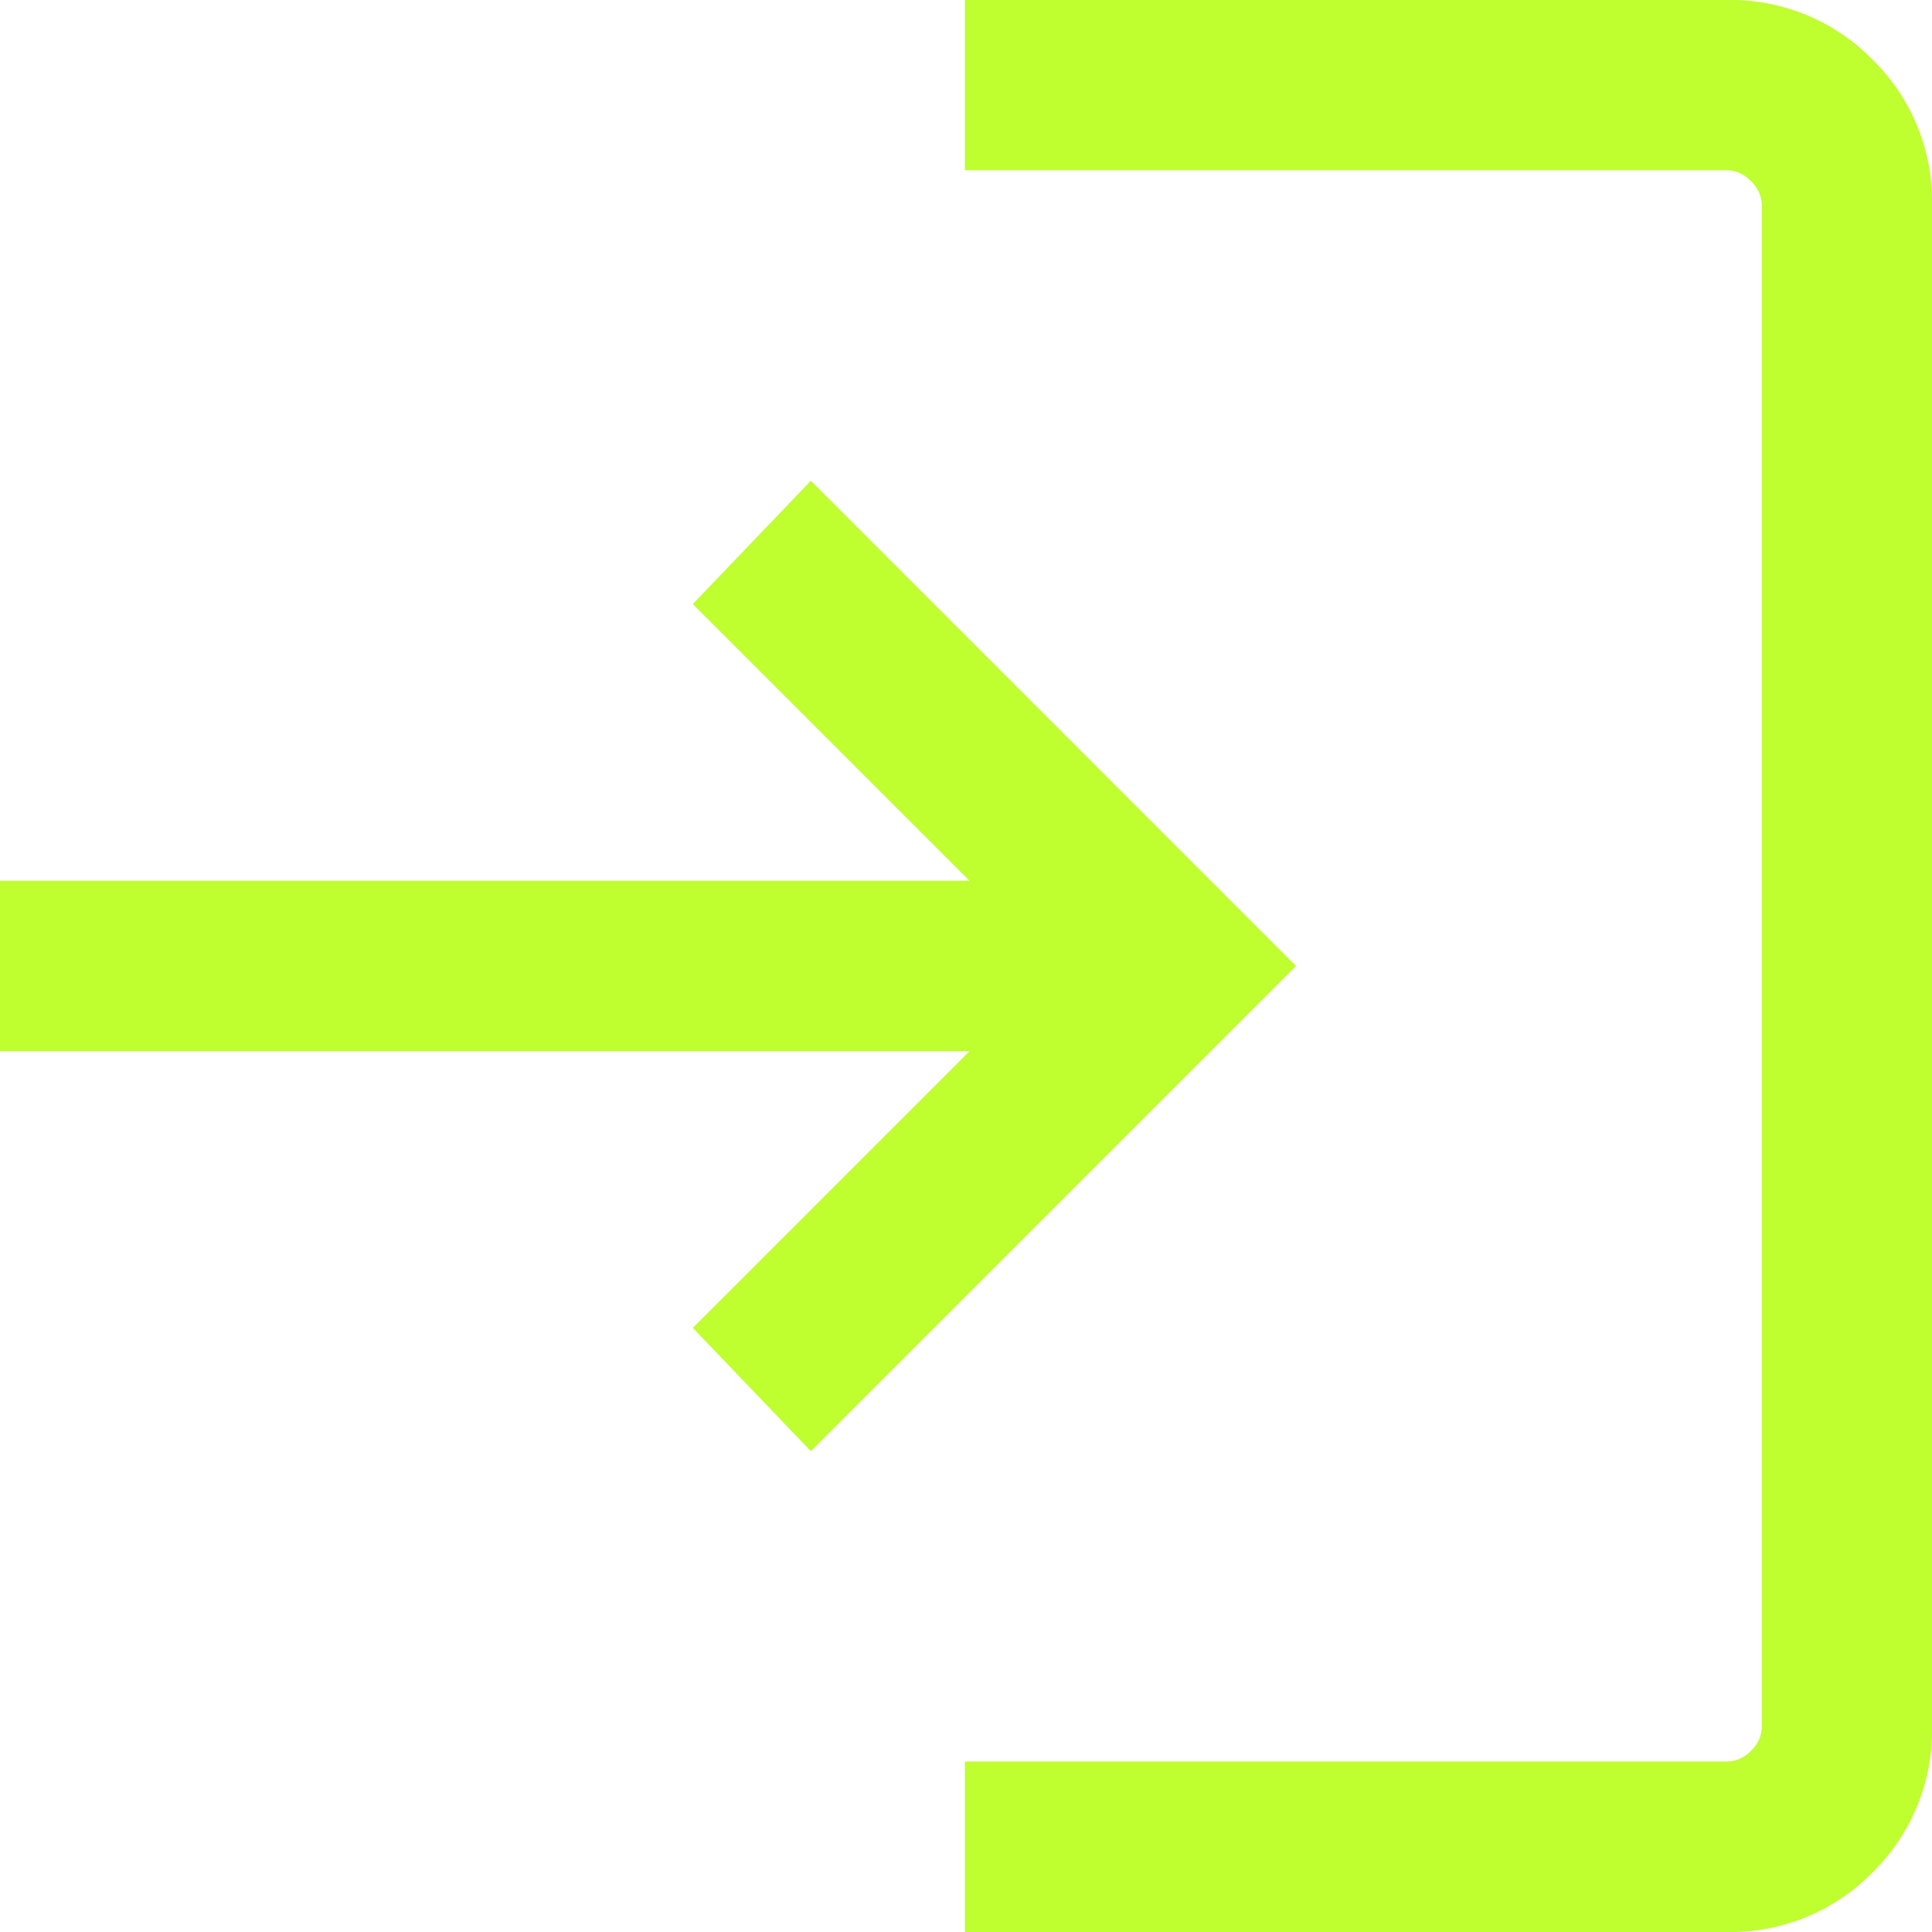 <svg xmlns="http://www.w3.org/2000/svg" width="32" height="32" viewBox="0 0 32 32">
  <path id="login_24dp_75FB4C_FILL0_wght300_GRAD0_opsz24" d="M155.982-788v-2.824H168.6A.552.552,0,0,0,169-791a.552.552,0,0,0,.181-.4V-816.6A.553.553,0,0,0,169-817a.553.553,0,0,0-.4-.181H155.982V-820H168.6a3.285,3.285,0,0,1,2.415.988A3.284,3.284,0,0,1,172-816.6V-791.4a3.285,3.285,0,0,1-.988,2.415A3.284,3.284,0,0,1,168.6-788Zm-2.552-7.964-1.955-2.042,4.583-4.583H140v-2.823h16.058l-4.583-4.583,1.955-2.042L161.466-804Z" transform="translate(-140 820)" fill="#bffe2f"/>
</svg>
